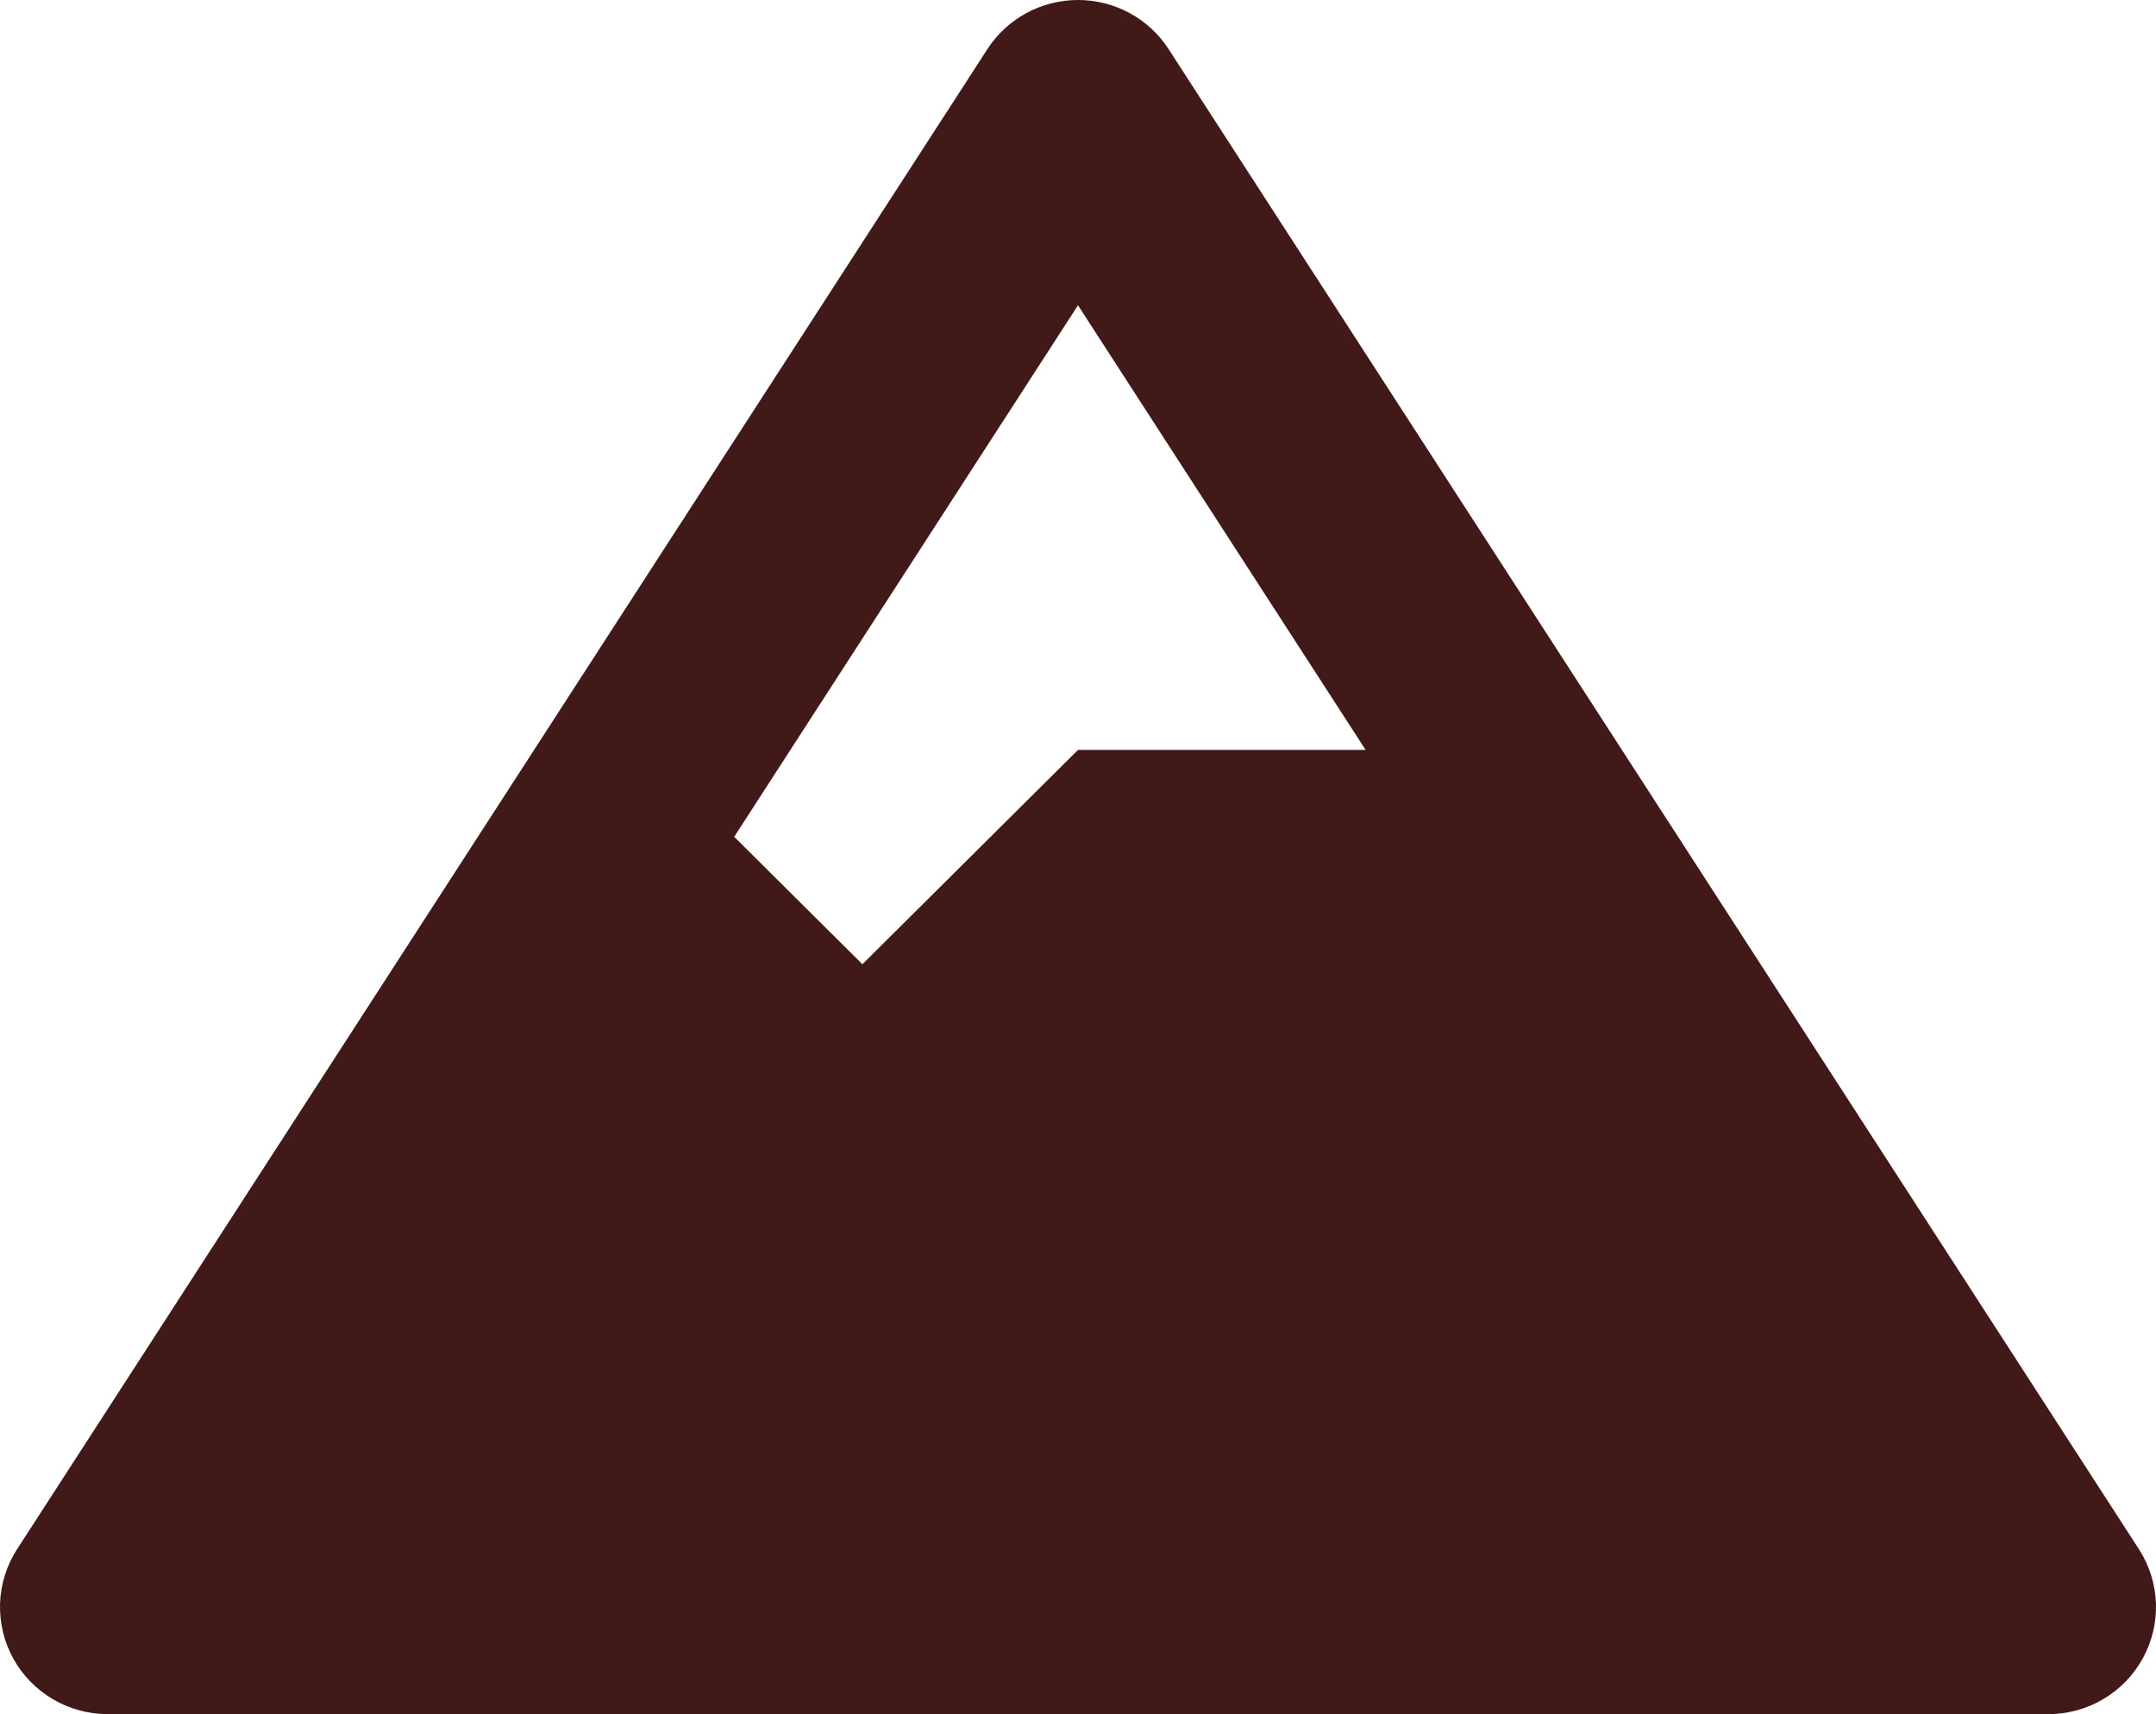 <svg width="39" height="31" viewBox="0 0 39 31" fill="none" xmlns="http://www.w3.org/2000/svg">
<path d="M38.69 28.015L21.14 0.89C20.782 0.335 20.164 0 19.5 0C18.836 0 18.218 0.335 17.86 0.89L0.31 28.015C0.12 28.308 0.014 28.646 0.001 28.993C-0.011 29.341 0.071 29.686 0.238 29.991C0.406 30.297 0.654 30.551 0.955 30.729C1.256 30.906 1.6 31 1.95 31H37.05C37.763 31 38.42 30.613 38.761 29.991C38.929 29.685 39.011 29.341 38.999 28.993C38.986 28.645 38.88 28.308 38.69 28.015ZM19.5 5.521L24.703 13.562H19.5L15.6 17.438L13.281 15.133L19.5 5.521Z" fill="#411919"/>
</svg>
